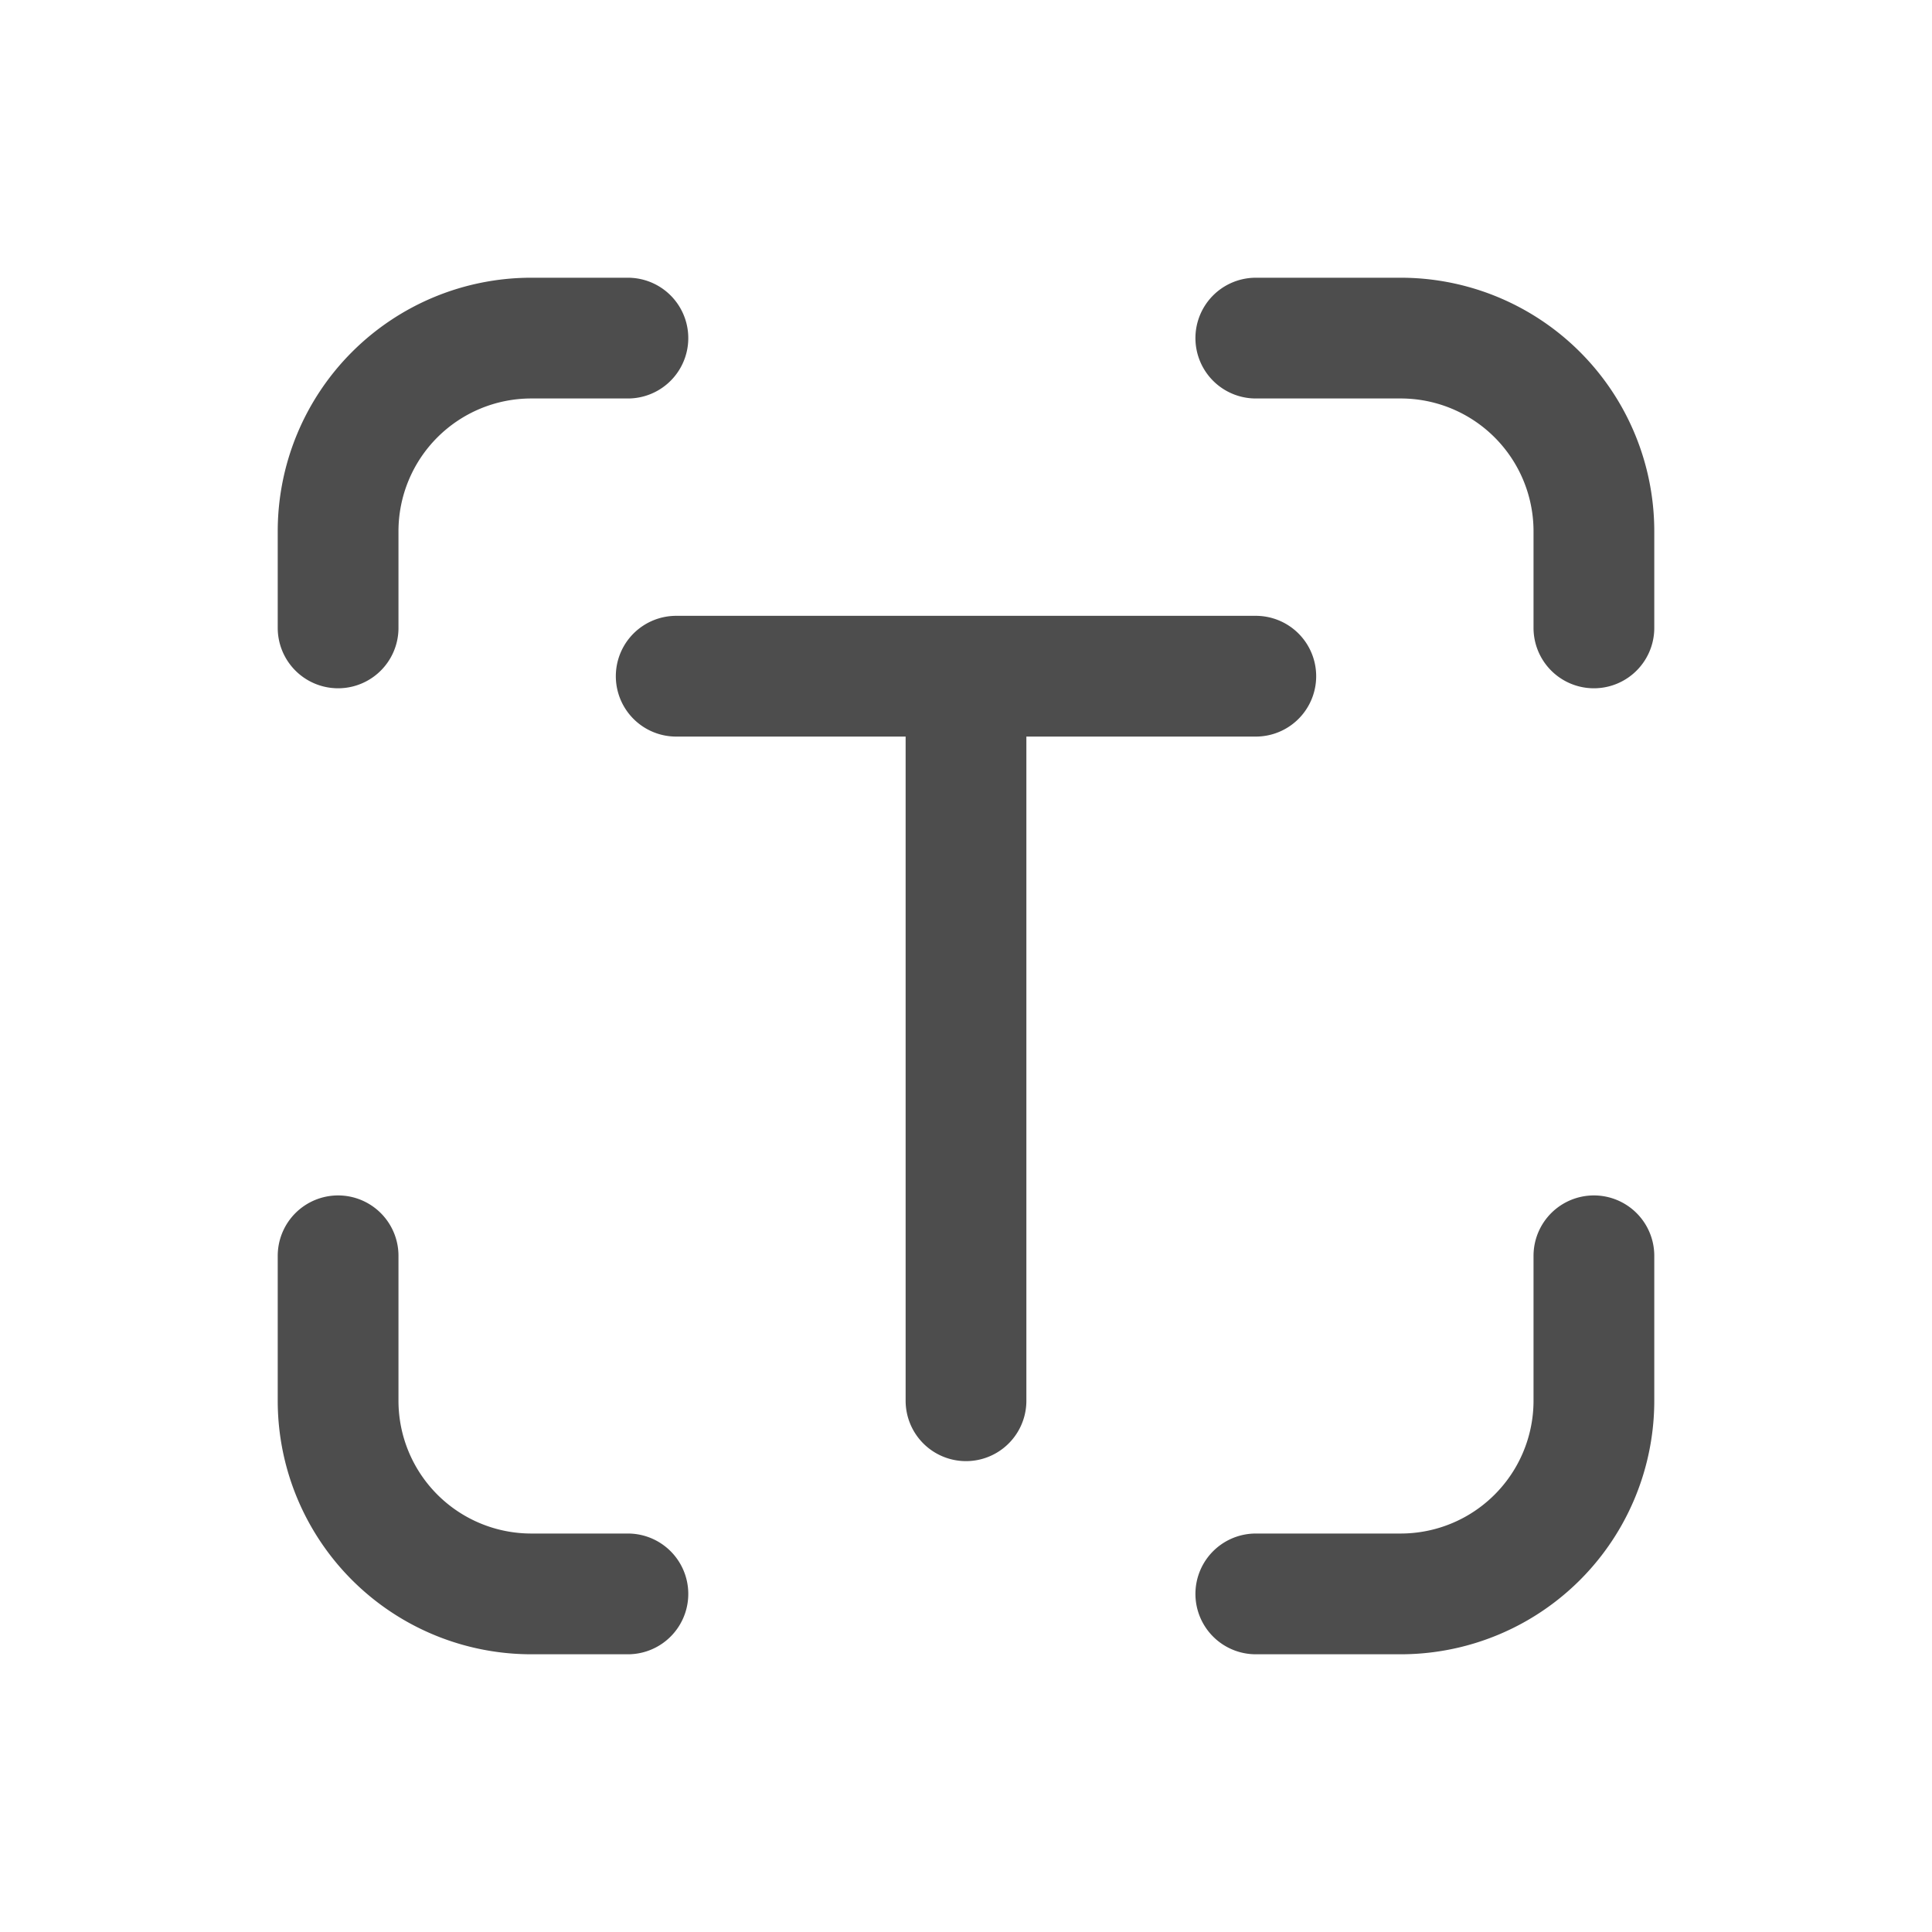 <svg width="40" height="40" viewBox="0 0 40 40" fill="none" xmlns="http://www.w3.org/2000/svg"><path d="M26 7h3a4 4 0 014 4v2M7 13v-2a4 4 0 014-4h2m0 26h-2a4 4 0 01-4-4v-3m26 0v3a4 4 0 01-4 4h-3M14 14h12m-6 .453v14.548" stroke="#4D4D4D" stroke-width="2.5" stroke-linecap="round"/></svg>